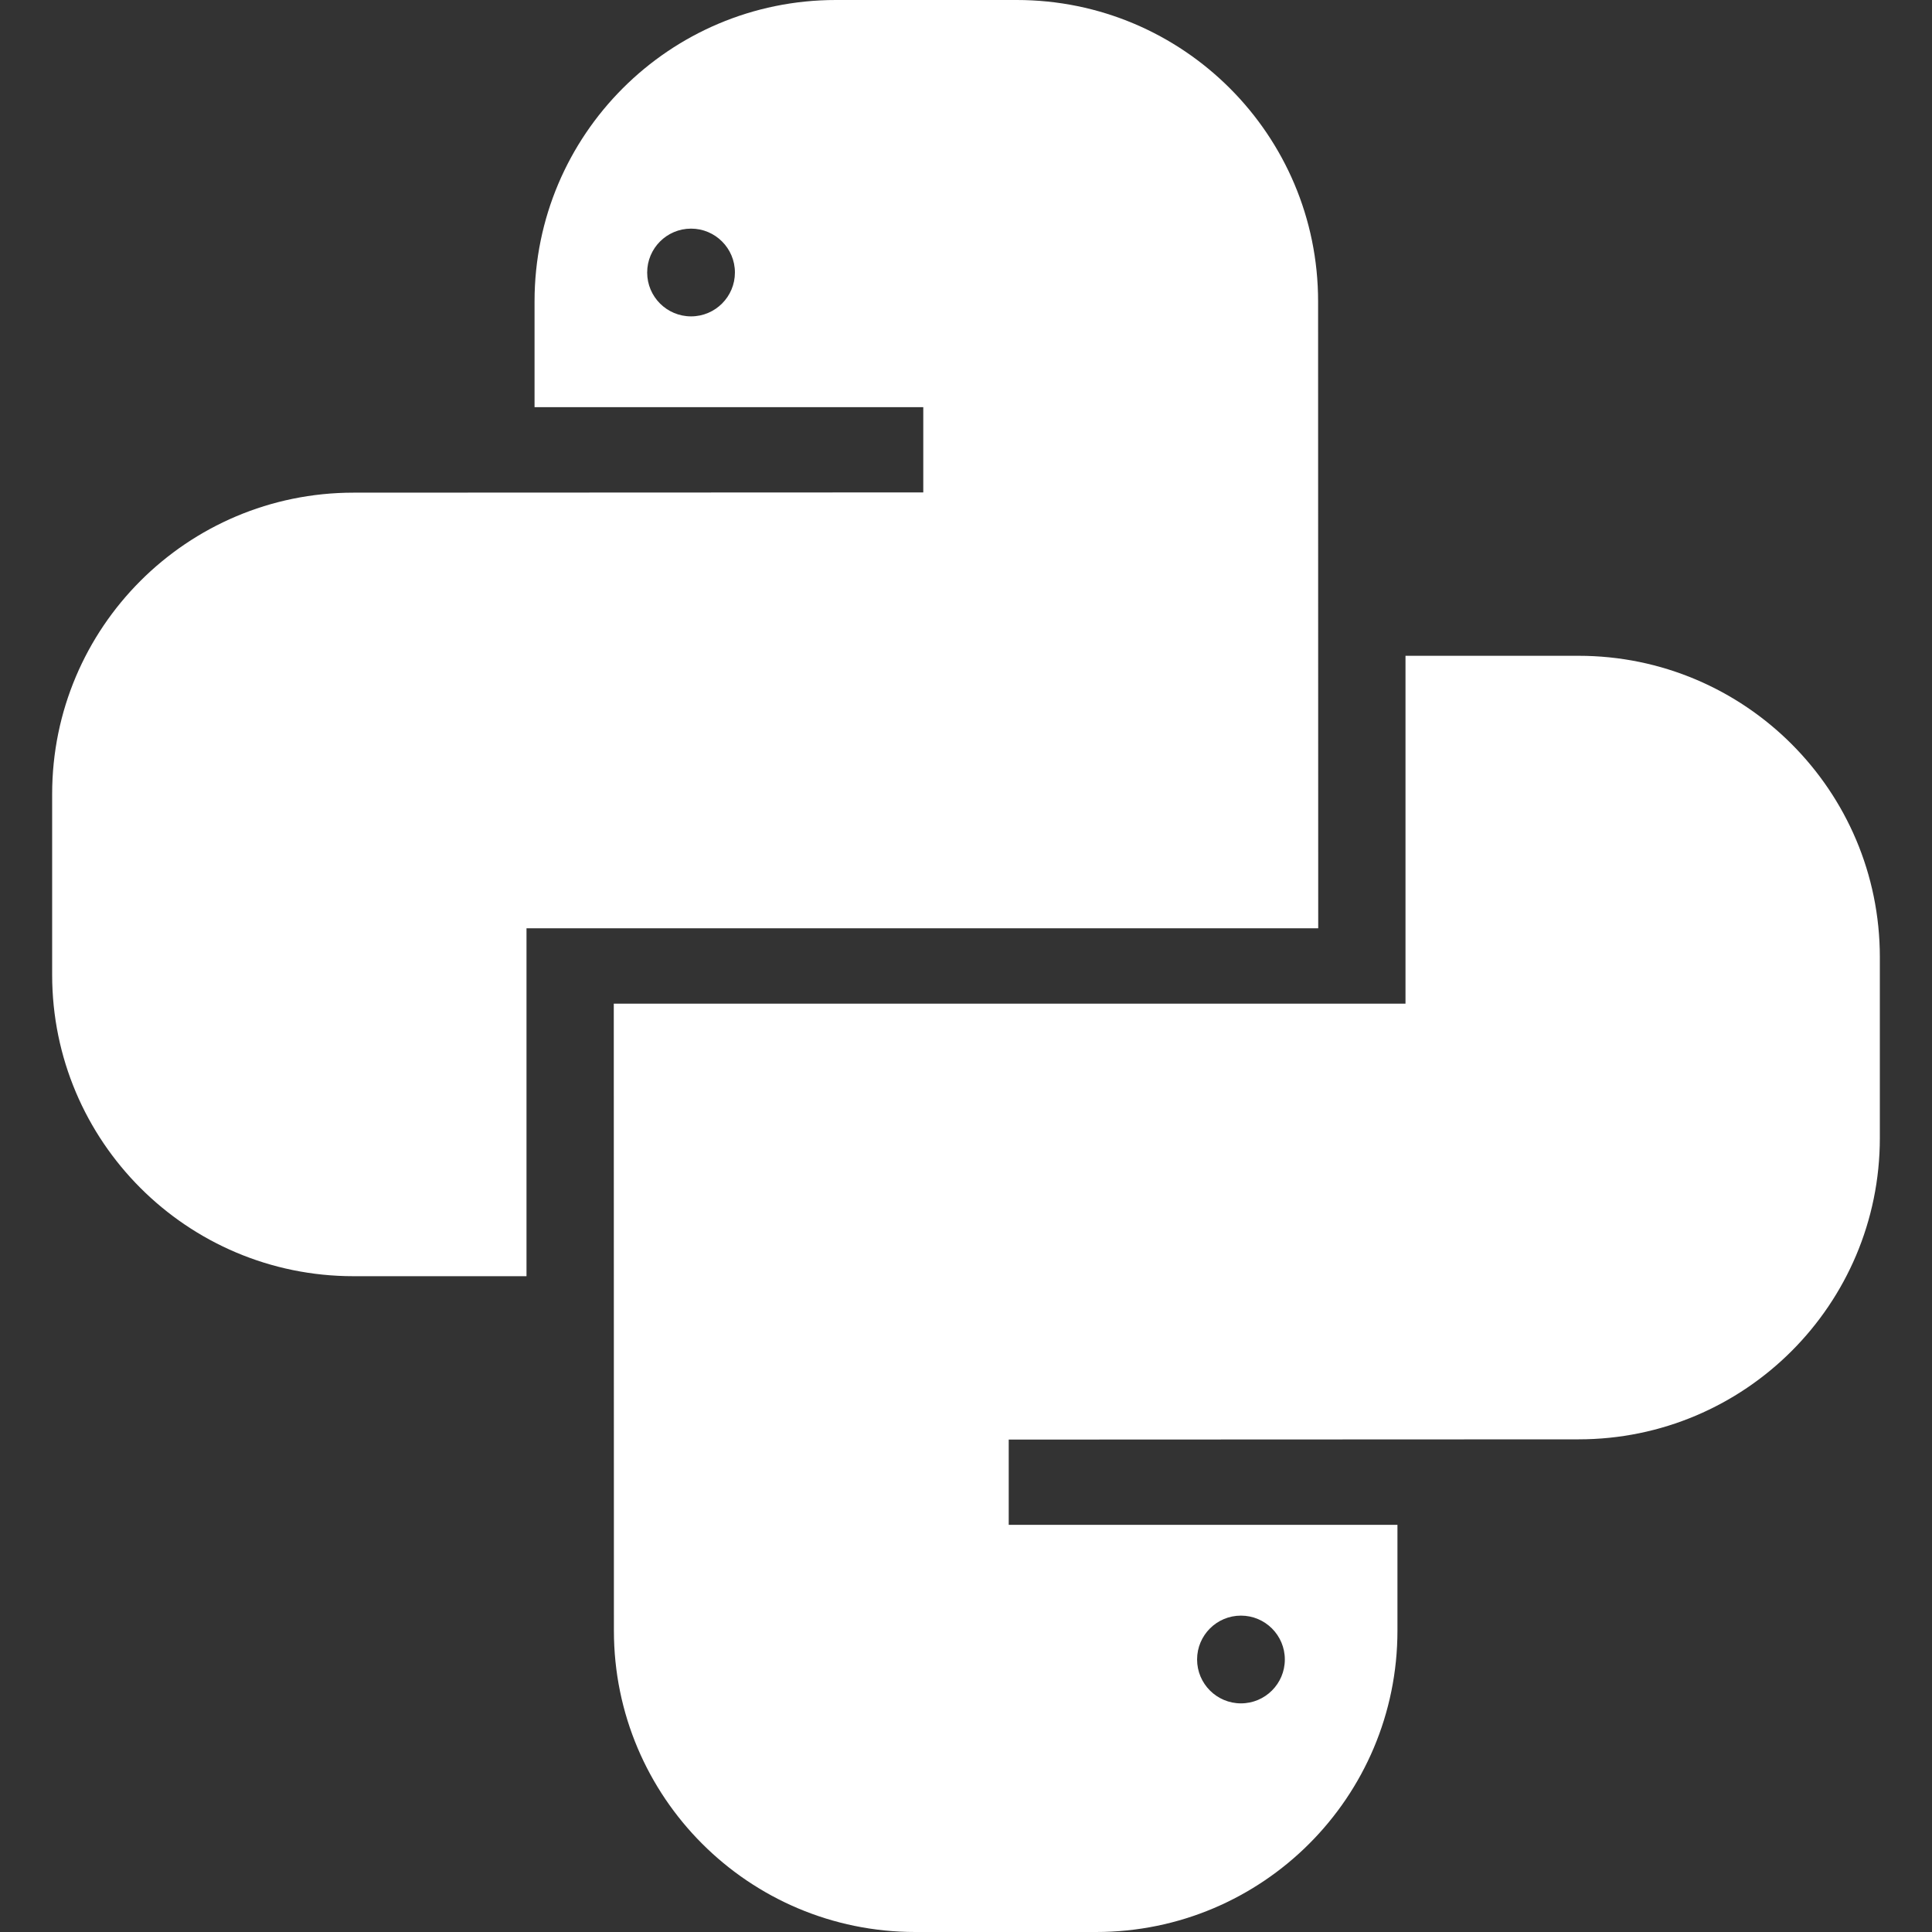 <?xml version="1.0"?>
<svg xmlns="http://www.w3.org/2000/svg" xmlns:xlink="http://www.w3.org/1999/xlink" version="1.1" id="Capa_1" x="0px" y="0px" viewBox="0 0 327.691 327.691" style="enable-background:new 0 0 327.691 327.691;" xml:space="preserve" width="512px" height="512px" class=""><rect x="0" y="0" width="327.691" height="327.691" fill="#333333" stroke="none"/><g><g>
	<path d="M223.565,51.111C223.565,22.883,200.683,0,172.446,0h-30.667c-28.236,0-51.113,22.883-51.113,51.111v17.953h65.933v14.456   l-96.642,0.041c-28.229,0-51.111,22.883-51.111,51.12v30.666c0,28.229,22.883,51.112,51.111,51.112h29.344v-59.006h134.285   L223.565,51.111z M117.213,53.661c-4.112,0-7.444-3.332-7.444-7.438c0-4.11,3.332-7.444,7.444-7.444   c4.105,0,7.438,3.334,7.438,7.444C124.65,50.329,121.318,53.661,117.213,53.661z" data-original="#000000" class="active-path" data-old_color="#ffffff" fill="#ffffff"/>
	<path d="M267.734,111.231h-29.344v59.006H104.105l0.021,106.343c0,28.228,22.883,51.111,51.119,51.111h30.667   c28.236,0,51.113-22.883,51.113-51.111v-17.953h-65.933v-14.456l96.642-0.041c28.228,0,51.111-22.883,51.111-51.119v-30.667   C318.846,134.114,295.963,111.231,267.734,111.231z M210.479,274.03c4.113,0,7.444,3.332,7.444,7.438   c0,4.11-3.331,7.444-7.444,7.444c-4.105,0-7.438-3.334-7.438-7.444C203.041,277.362,206.374,274.03,210.479,274.03z" data-original="#000000" class="active-path" data-old_color="#ffffff" fill="#ffffff"/>
</g></g> </svg>
